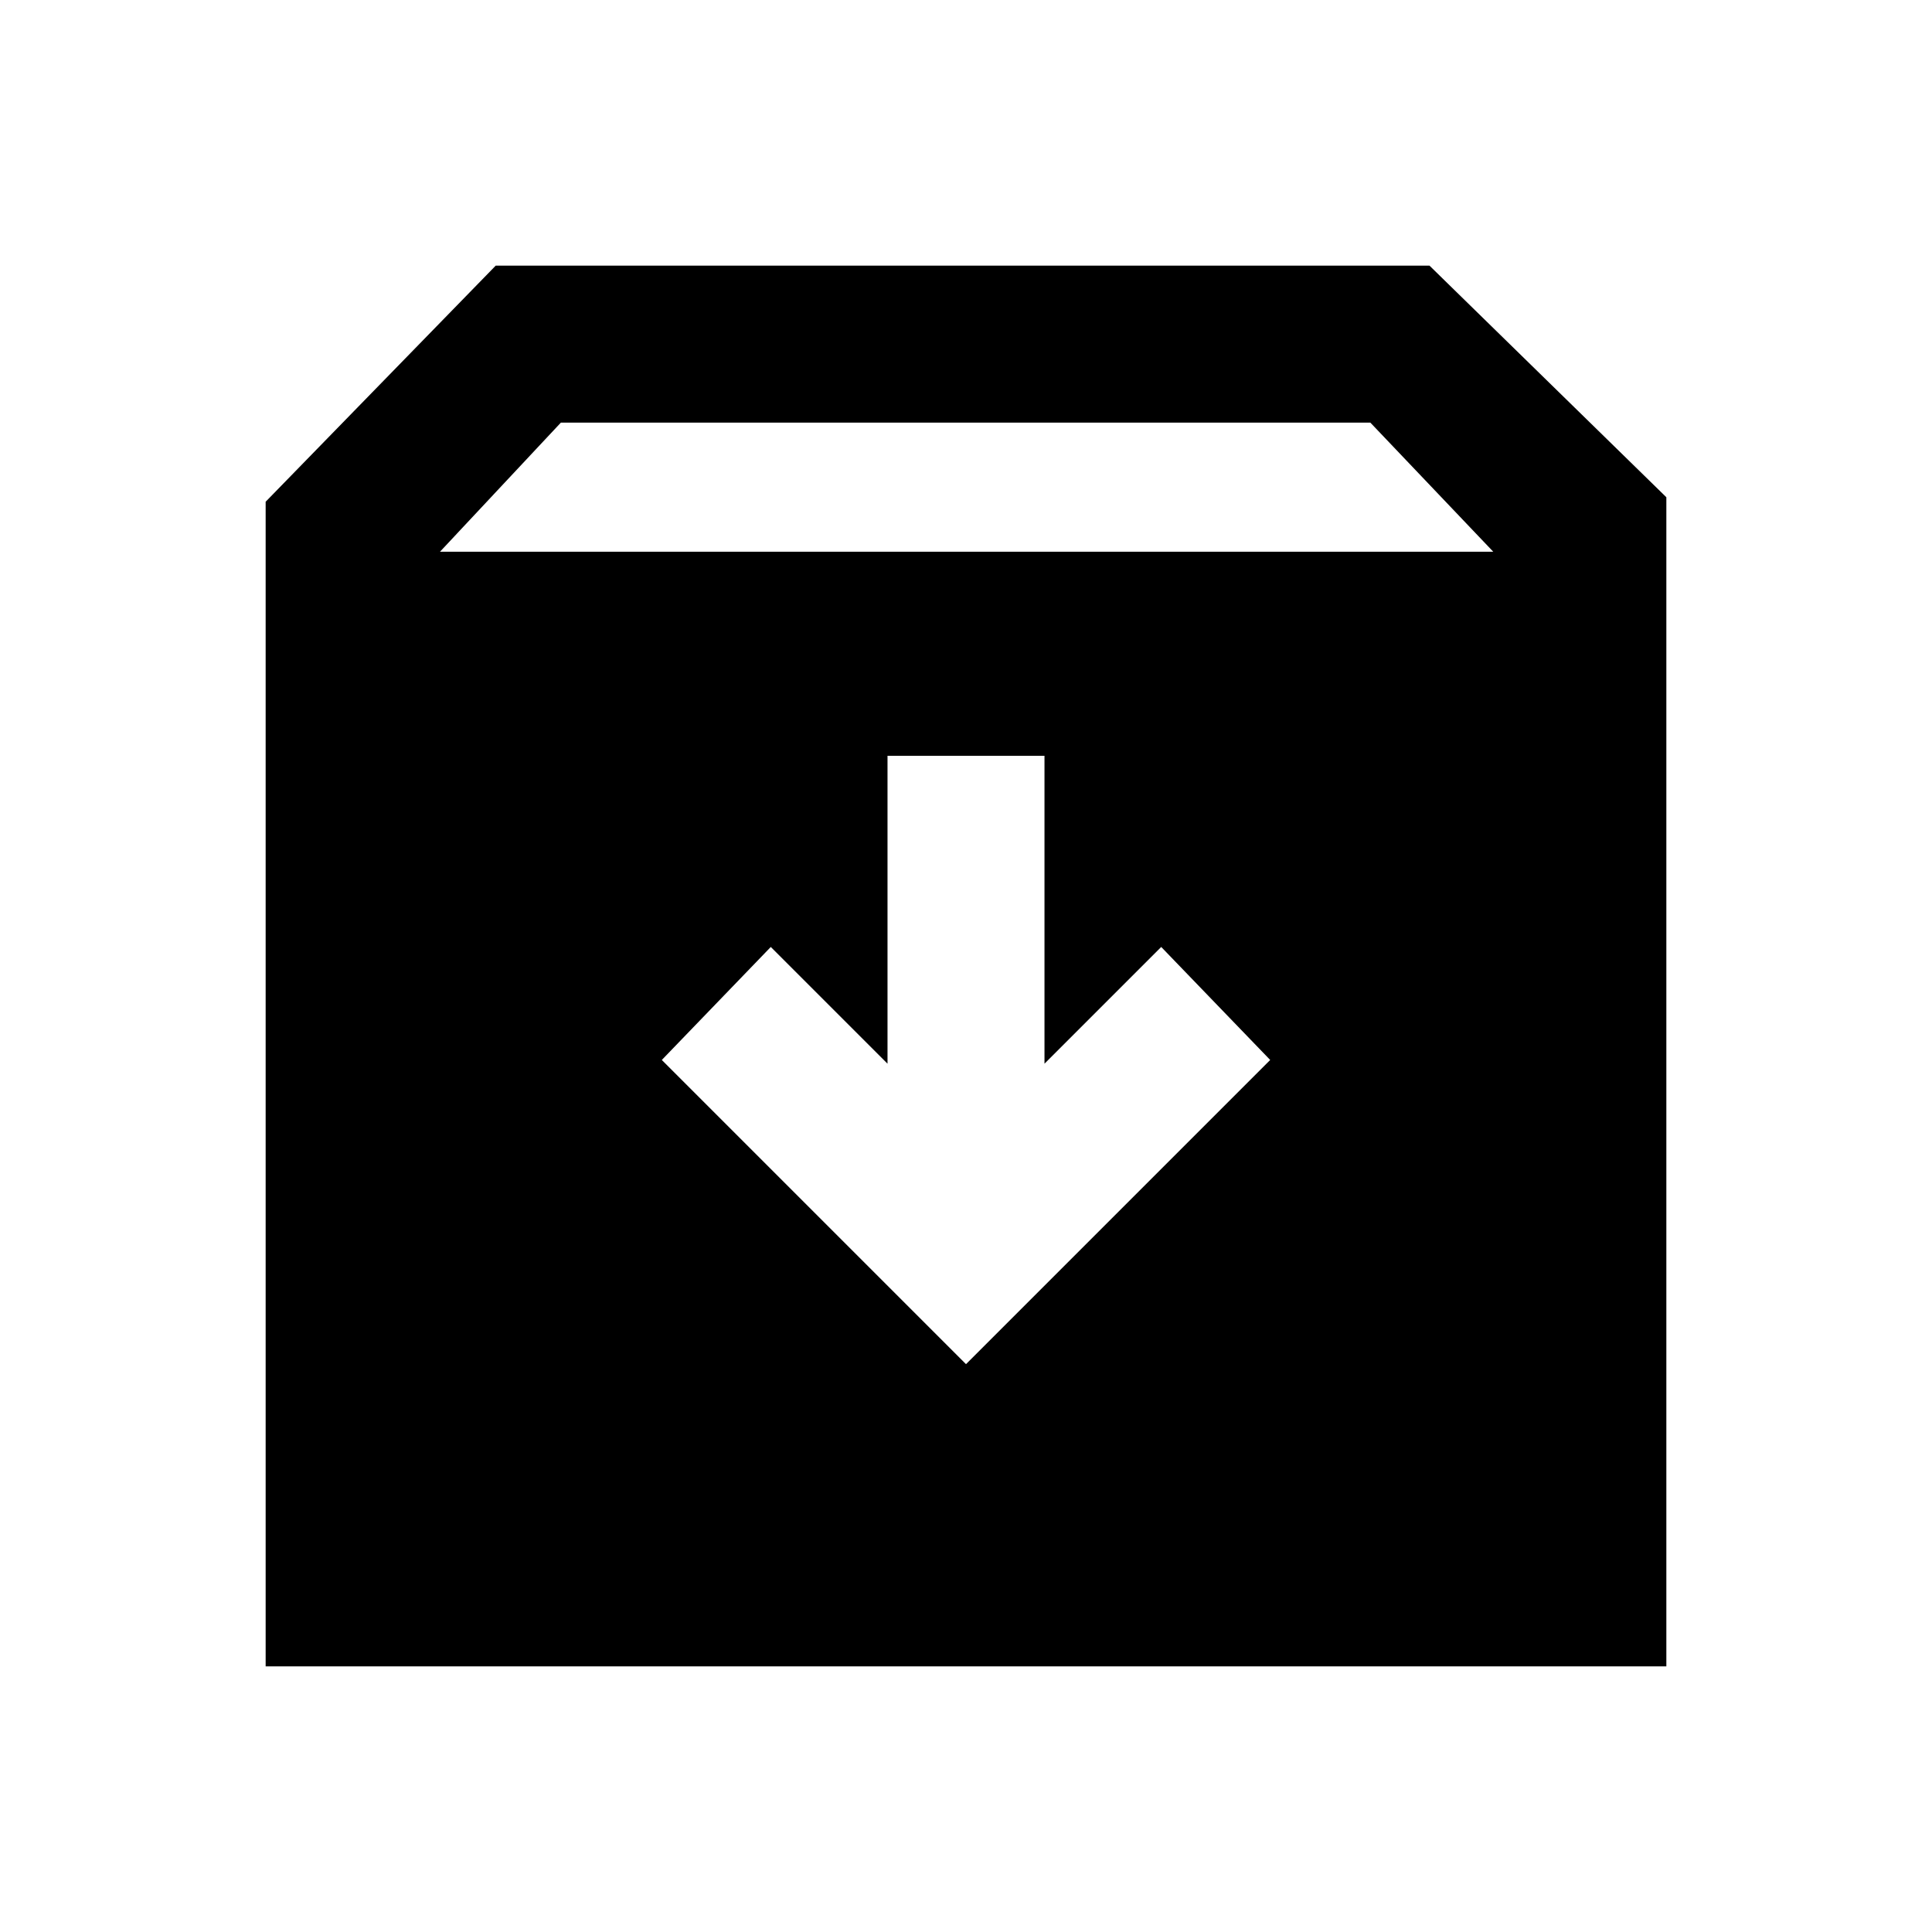 <svg xmlns="http://www.w3.org/2000/svg" height="20" viewBox="0 -960 960 960" width="20"><path d="m480-282.16 151.15-151.15L577-489.46l-58 58v-153h-78v153l-58-58-54.15 56.15L480-282.16ZM132-132v-578.69L246.31-828h464L828-712.92V-132H132Zm86.62-553.84H742L680.92-750H278.69l-60.07 64.16Z"/></svg>